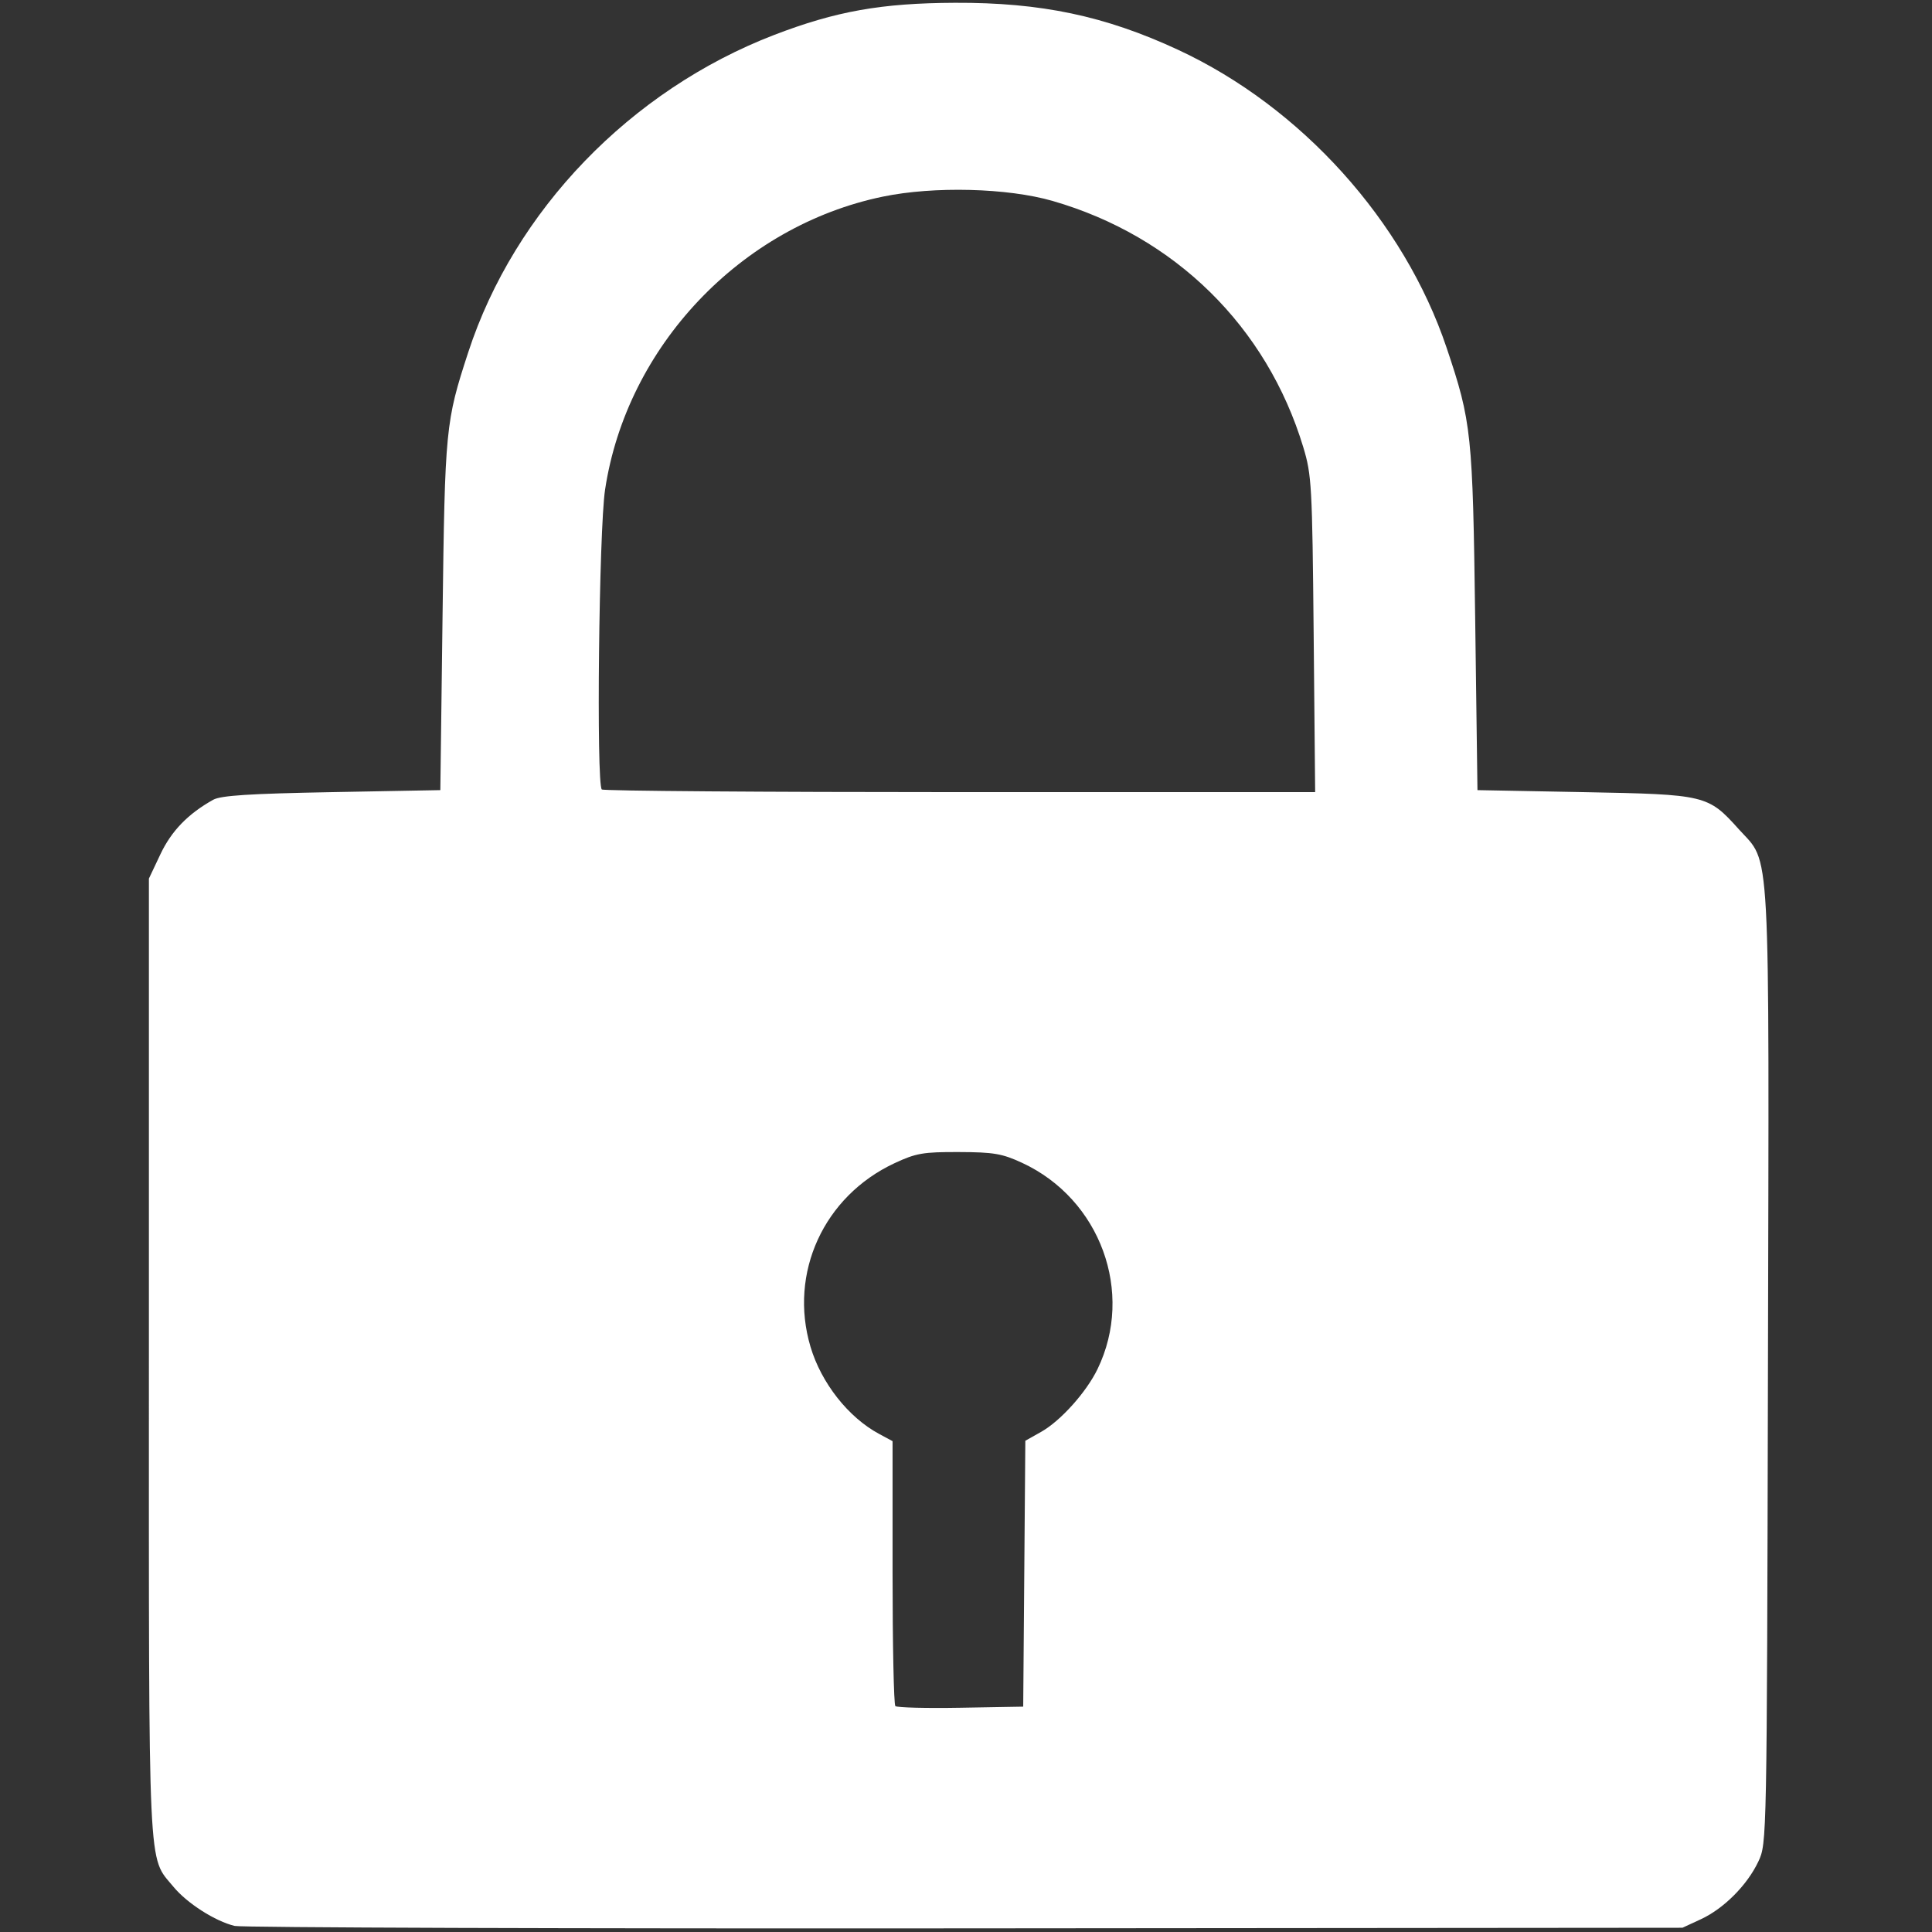 <svg xmlns="http://www.w3.org/2000/svg" width="300mm" height="300mm" viewBox="0 0 300 300"><rect x="0" y="0" width="300" height="300" fill="#333333" stroke="none"/><path d="M36.436 299.056c-3.03-.728-7.396-3.519-9.506-6.08-4.012-4.867-3.81-.479-3.809-82.228l.001-74.324 1.79-3.784c1.709-3.613 4.29-6.275 8.196-8.454 1.184-.66 5.632-.946 18.414-1.183l16.853-.312.345-27.152c.37-29.076.463-30.036 3.991-40.843 7.187-22.015 25.191-40.688 47.51-49.273C129.8 1.74 136.868.483 148.273.433c13.375-.057 23.327 2.038 34.643 7.293 19.157 8.895 35.1 26.588 41.723 46.304 3.865 11.504 4.045 13.222 4.428 42.133l.352 26.528 16.541.312c18.934.358 19.252.434 24.046 5.765 4.996 5.558 4.708.24 4.521 83.534-.165 73.75-.17 73.936-1.484 76.738-1.717 3.66-5.367 7.328-8.938 8.98l-2.852 1.319-111.42.095c-61.28.053-112.308-.118-113.396-.378zm122.612-54.692.165-20.644 2.453-1.38c3.012-1.692 7.017-6.153 8.763-9.76 5.75-11.878.439-26.387-11.72-32.016-3.094-1.433-4.403-1.656-9.812-1.674-5.554-.019-6.655.172-9.987 1.727-10.996 5.133-16.457 17.057-13.056 28.508 1.667 5.613 5.871 10.957 10.641 13.526l2.102 1.132v20.352c0 11.194.195 20.547.432 20.784.237.238 4.802.355 10.143.26l9.712-.17zm44.937-145.86c-.218-23.138-.308-24.754-1.614-29.07-5.666-18.722-19.945-32.75-38.914-38.23-7.003-2.023-18.43-2.314-26.366-.672-22.062 4.566-39.783 23.264-43.137 45.514-.949 6.292-1.377 45.67-.507 46.541.229.229 25.246.416 55.593.416h55.177z" style="fill:#fff;stroke-width:.624"/></svg>